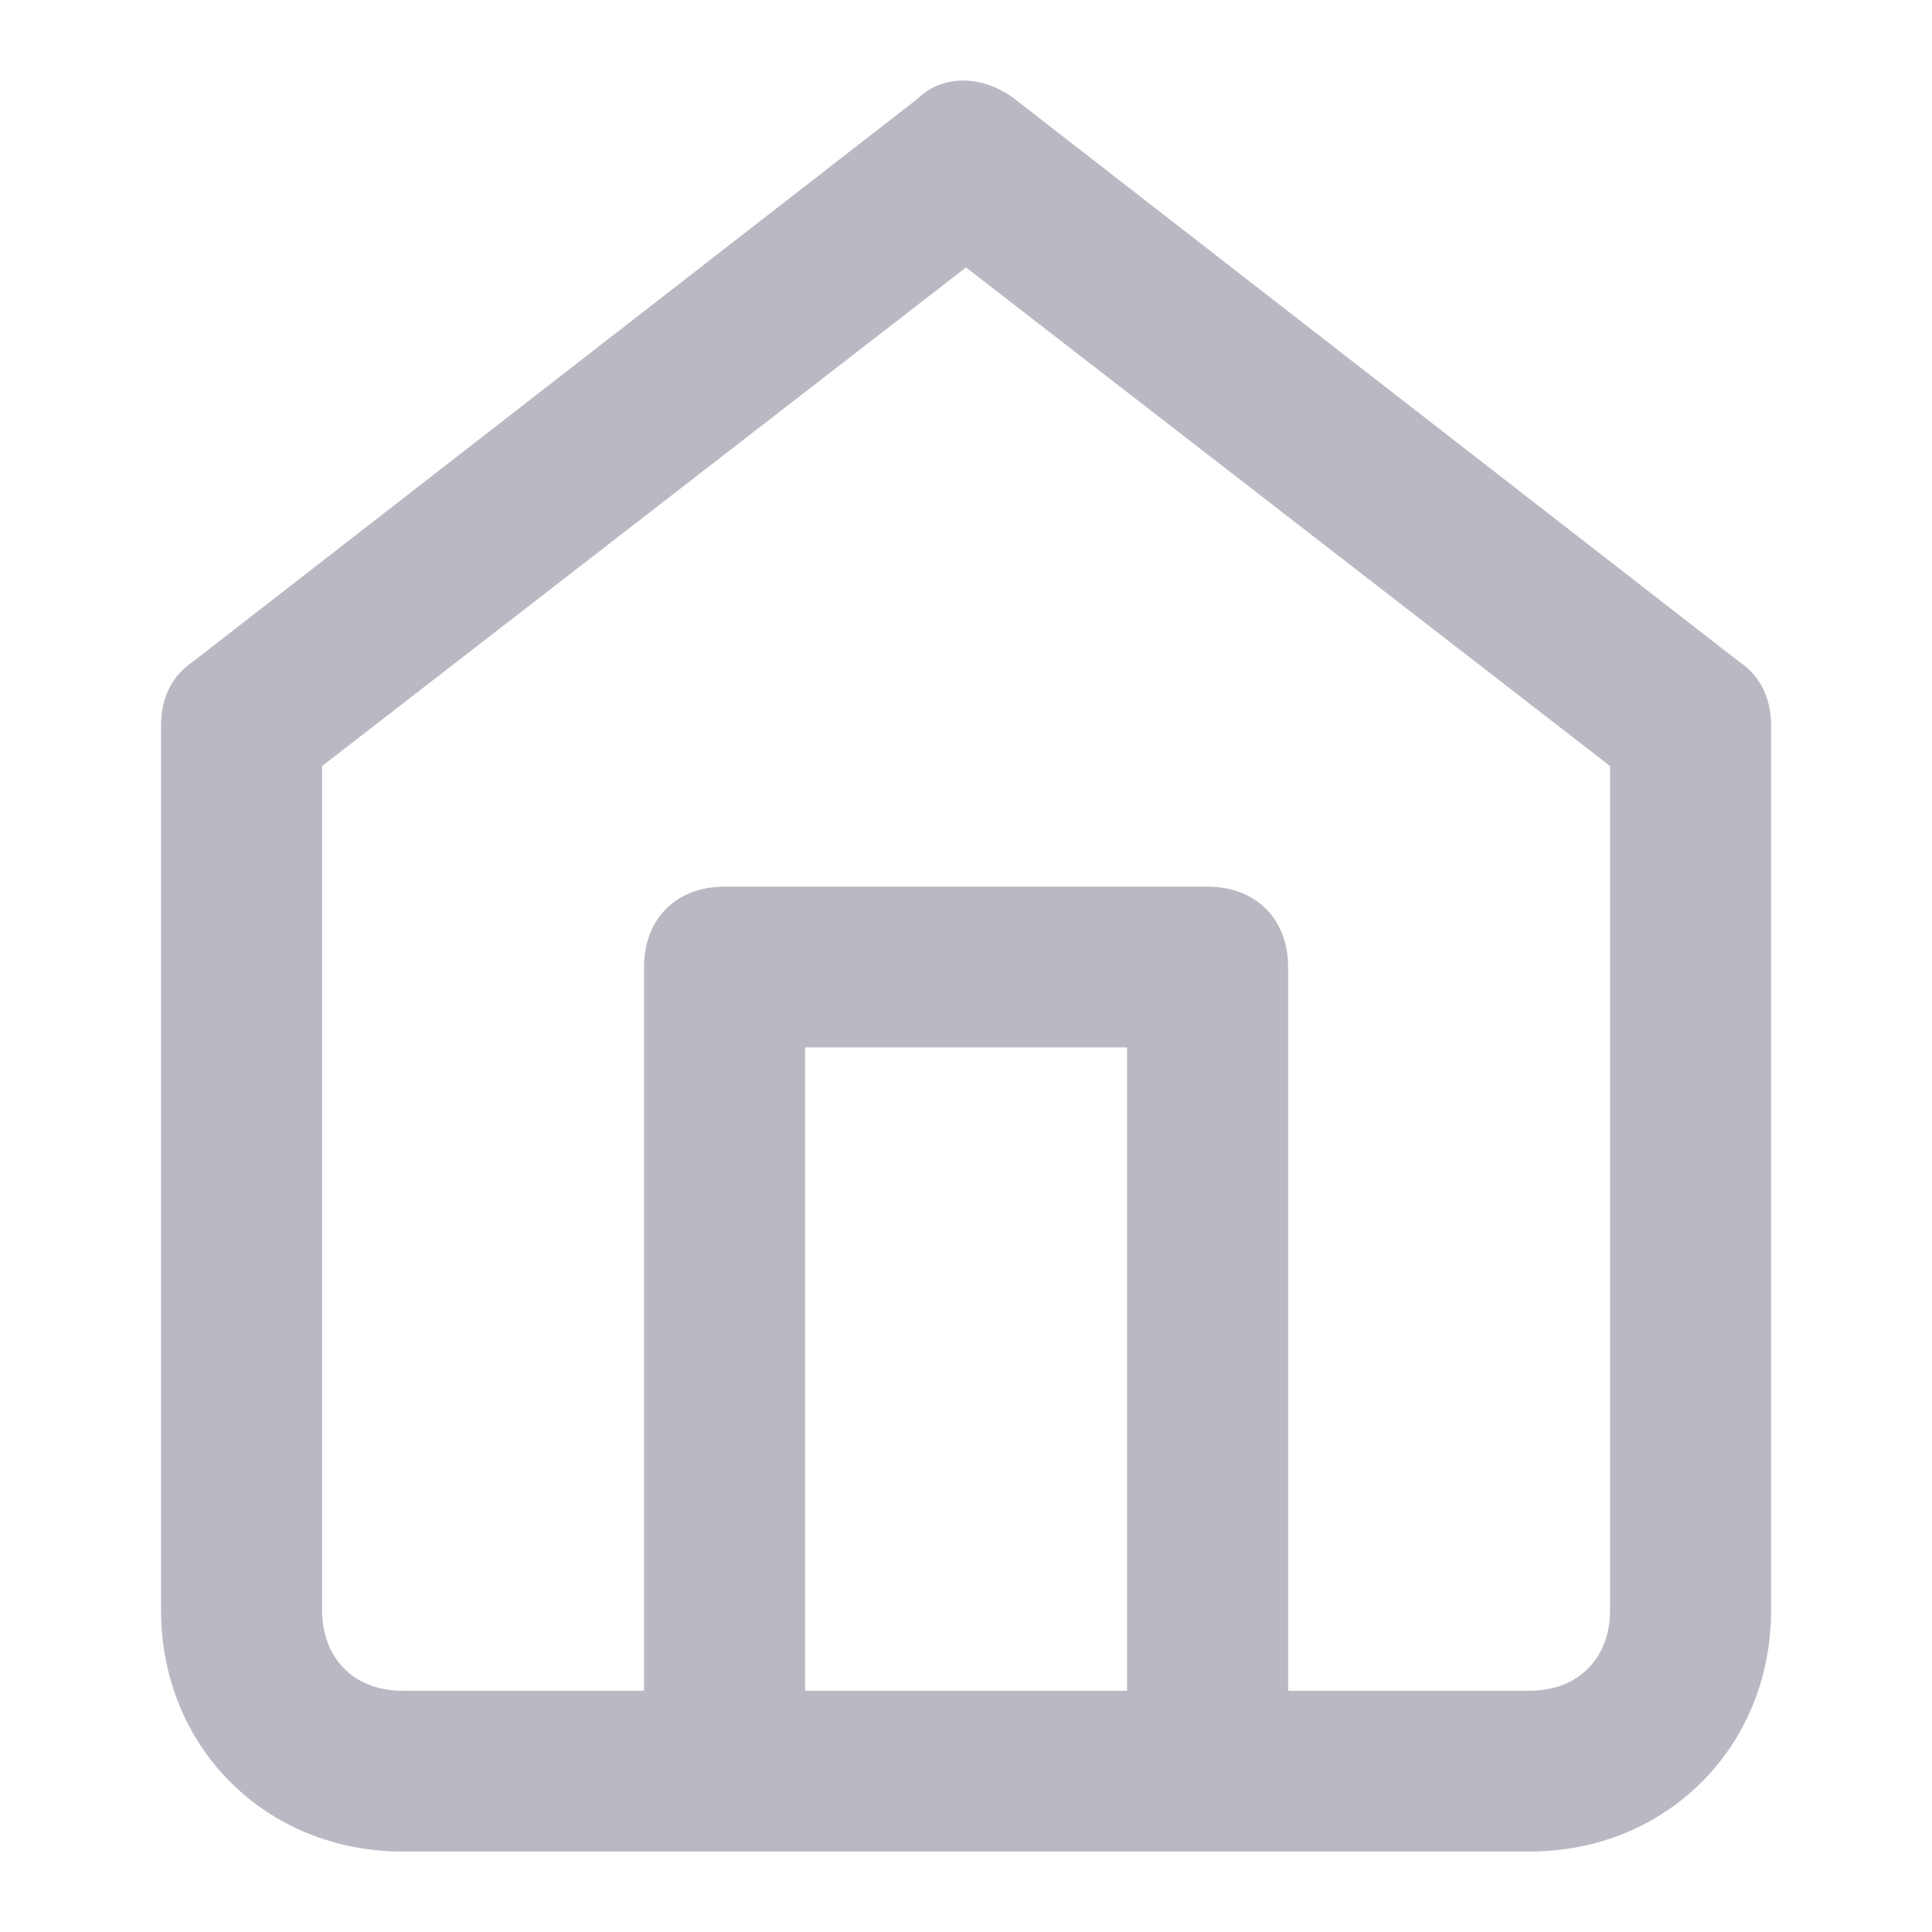 <svg width="14" height="14" viewBox="0 0 14 14" fill="none" xmlns="http://www.w3.org/2000/svg">
<path fill-rule="evenodd" clip-rule="evenodd" d="M12.6 4.793L7.35 0.715C7.117 0.54 6.825 0.54 6.65 0.715L1.4 4.793C1.225 4.91 1.167 5.085 1.167 5.259V11.669C1.167 12.659 1.925 13.417 2.917 13.417H11.084C12.075 13.417 12.834 12.659 12.834 11.669V5.259C12.834 5.085 12.775 4.91 12.6 4.793ZM8.167 7.59V12.252H5.834V7.59H8.167ZM11.084 12.252C11.434 12.252 11.667 12.018 11.667 11.669V5.551L7 1.938L2.334 5.551V11.669C2.334 12.018 2.567 12.252 2.917 12.252H4.667V7.007C4.667 6.658 4.9 6.425 5.25 6.425H8.75C9.1 6.425 9.334 6.658 9.334 7.007V12.252H11.084Z" fill="#B9B9C3"/>
</svg>
